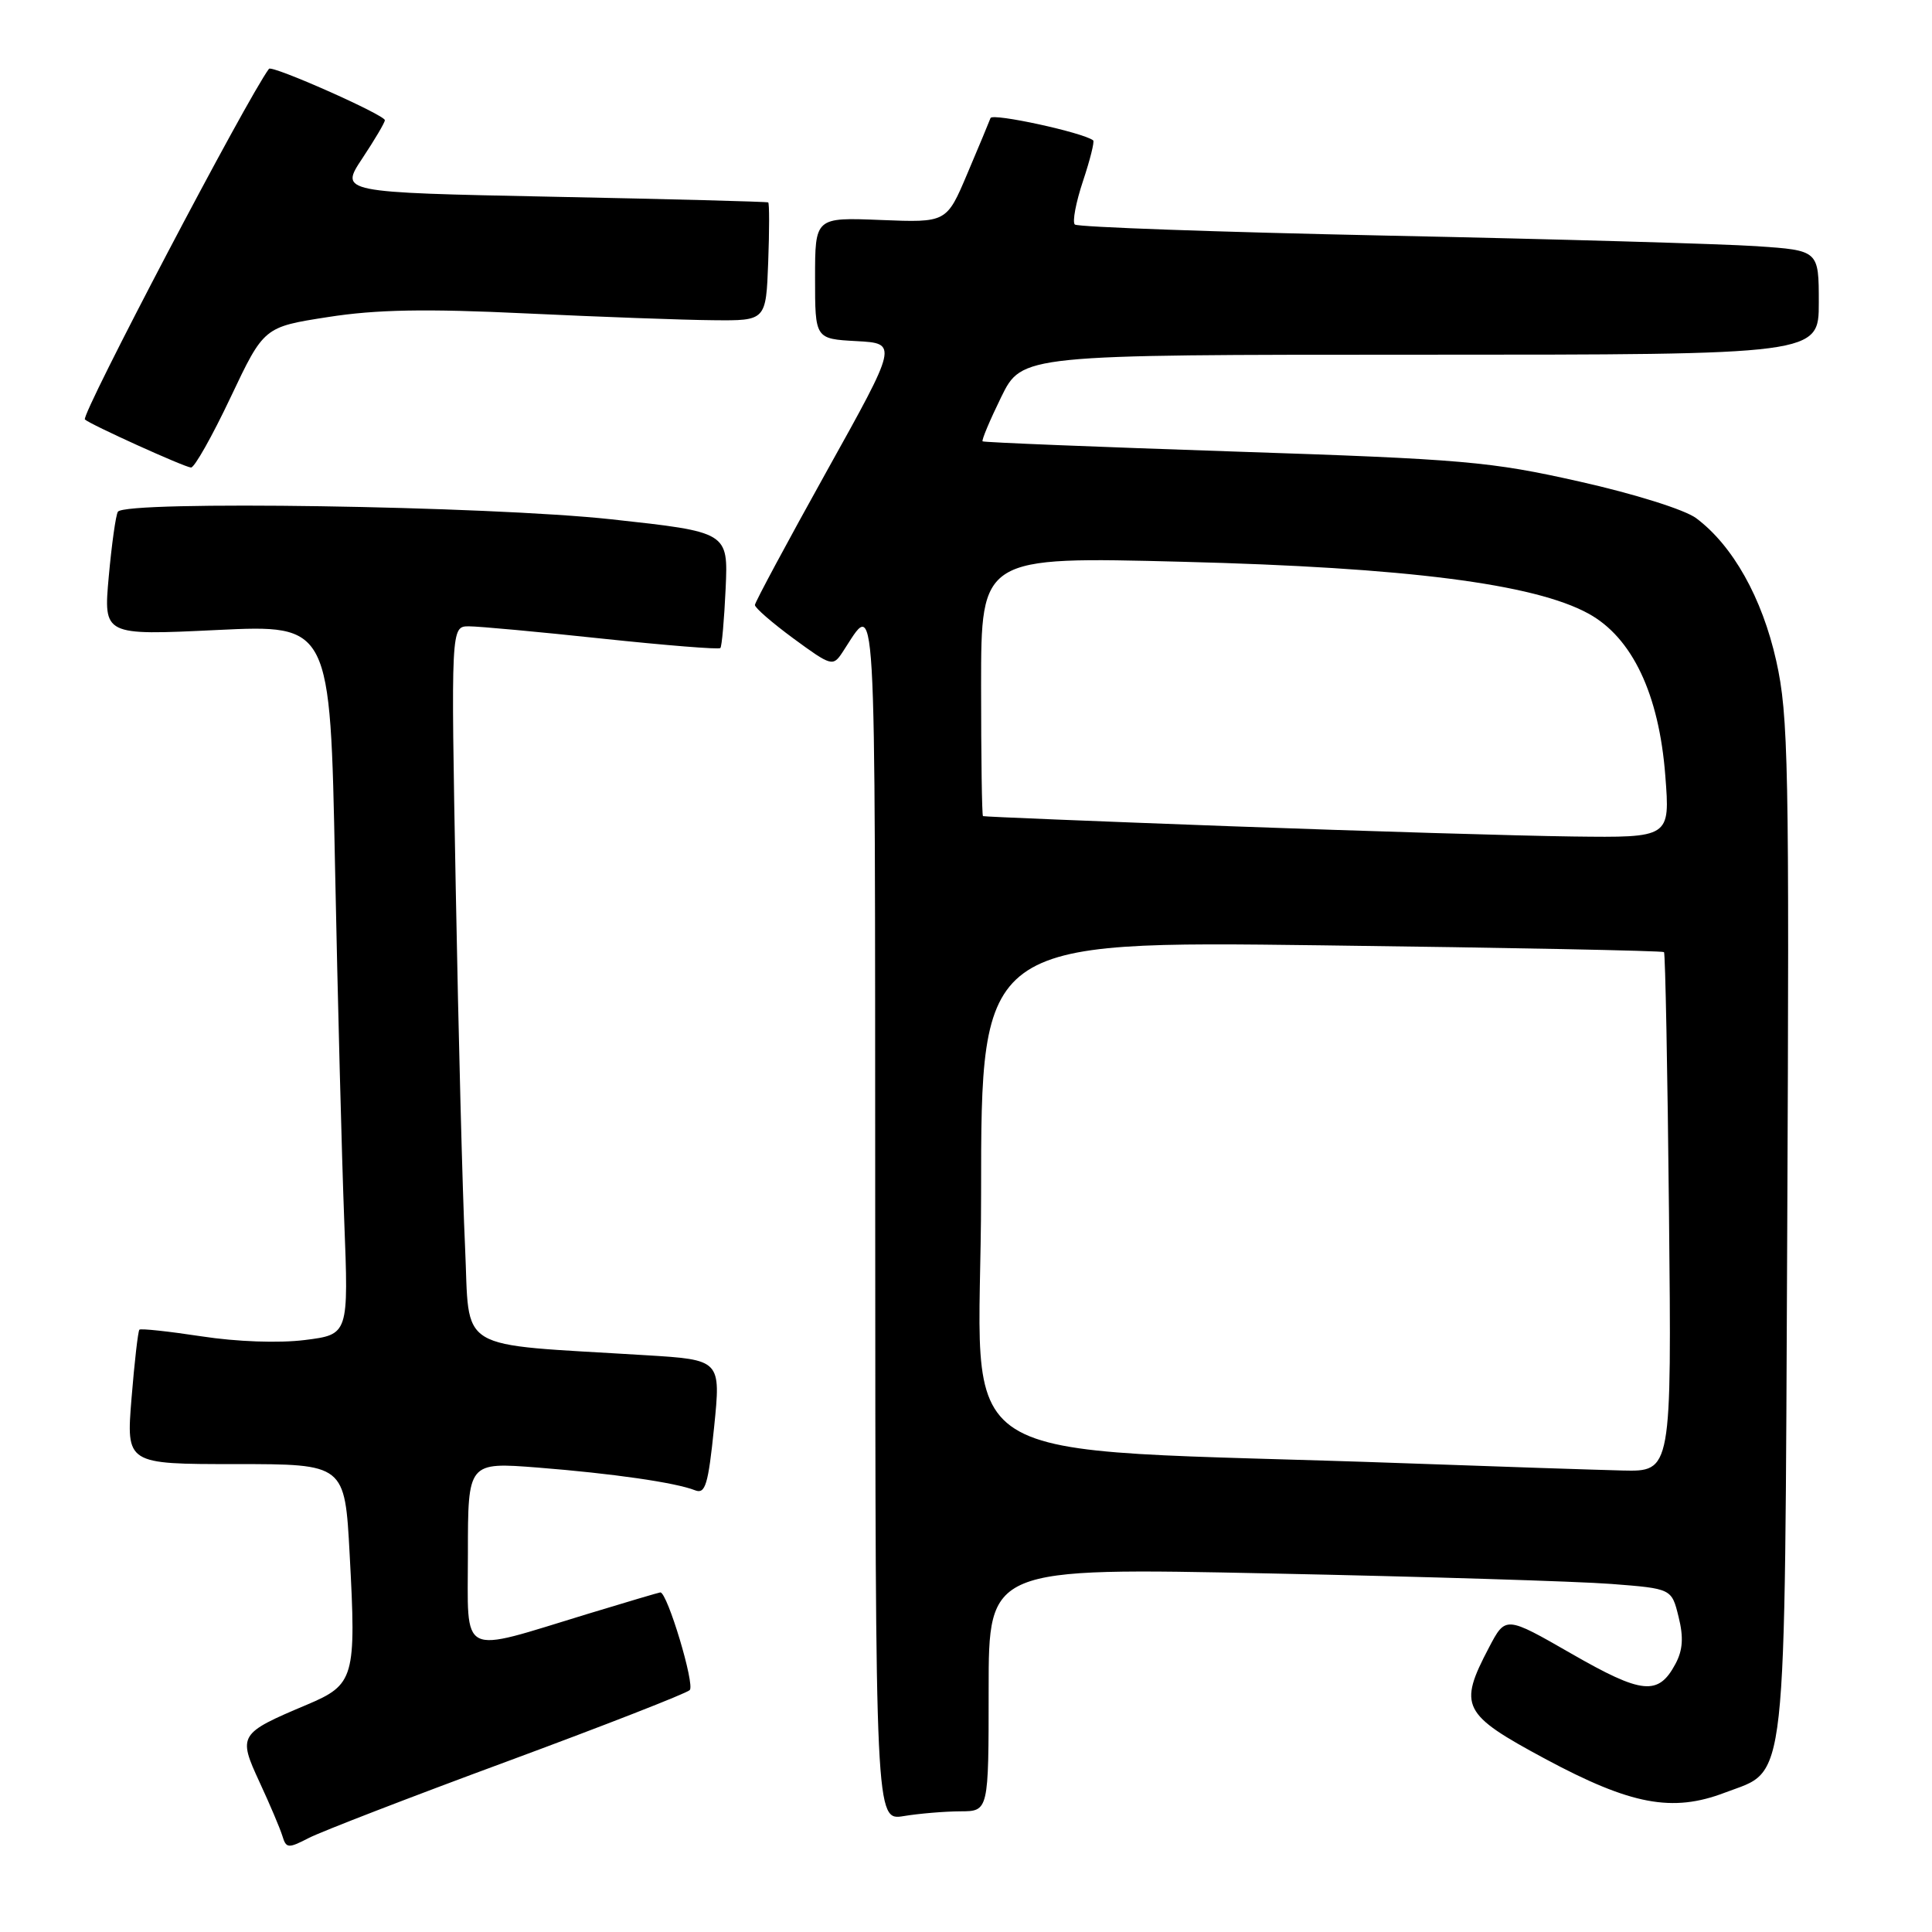 <?xml version="1.0" encoding="UTF-8" standalone="no"?>
<!DOCTYPE svg PUBLIC "-//W3C//DTD SVG 1.1//EN" "http://www.w3.org/Graphics/SVG/1.1/DTD/svg11.dtd" >
<svg xmlns="http://www.w3.org/2000/svg" xmlns:xlink="http://www.w3.org/1999/xlink" version="1.1" viewBox="0 0 256 256">
 <g >
 <path fill="currentColor"
d=" M 67.19 233.40 C 80.01 228.66 90.90 224.41 91.39 223.95 C 92.12 223.27 88.43 211.00 87.50 211.00 C 87.36 211.00 83.03 212.28 77.87 213.85 C 60.62 219.11 62.00 219.80 62.00 205.85 C 62.00 193.74 62.00 193.74 71.25 194.46 C 81.12 195.24 89.49 196.44 92.10 197.47 C 93.46 198.01 93.84 196.75 94.62 189.14 C 95.53 180.18 95.53 180.18 85.52 179.57 C 59.94 177.99 62.29 179.41 61.62 165.16 C 61.29 158.20 60.74 136.86 60.39 117.75 C 59.75 83.00 59.75 83.00 62.13 82.99 C 63.43 82.99 71.38 83.72 79.79 84.62 C 88.20 85.51 95.25 86.08 95.45 85.87 C 95.65 85.67 95.96 82.12 96.15 78.00 C 96.49 70.50 96.49 70.50 81.00 68.81 C 64.66 67.04 16.55 66.30 15.62 67.81 C 15.34 68.25 14.80 72.13 14.41 76.41 C 13.71 84.20 13.71 84.20 28.73 83.48 C 43.76 82.76 43.76 82.76 44.39 114.63 C 44.74 132.16 45.29 153.32 45.61 161.67 C 46.20 176.83 46.20 176.83 40.39 177.56 C 36.96 177.99 31.36 177.79 26.69 177.07 C 22.35 176.41 18.65 176.01 18.47 176.19 C 18.29 176.38 17.82 180.46 17.43 185.26 C 16.72 194.00 16.72 194.00 31.21 194.00 C 45.69 194.00 45.69 194.00 46.33 205.93 C 47.22 222.36 46.97 223.22 40.65 225.89 C 31.64 229.69 31.51 229.91 34.39 236.14 C 35.76 239.09 37.12 242.30 37.42 243.28 C 37.92 244.93 38.19 244.95 40.92 243.54 C 42.55 242.70 54.37 238.13 67.19 233.40 Z  M 127.25 240.01 C 131.00 240.00 131.00 240.00 131.00 223.86 C 131.00 207.71 131.00 207.71 168.25 208.49 C 188.74 208.91 209.10 209.54 213.50 209.88 C 221.50 210.50 221.50 210.50 222.42 214.24 C 223.10 216.96 222.98 218.66 222.01 220.47 C 219.74 224.72 217.61 224.51 208.24 219.13 C 199.50 214.11 199.50 214.11 197.30 218.30 C 193.20 226.10 193.72 227.13 204.75 233.06 C 216.11 239.16 221.59 240.19 228.54 237.54 C 236.92 234.34 236.46 238.52 236.82 162.50 C 237.10 101.29 236.98 94.81 235.36 87.56 C 233.49 79.21 229.61 72.29 224.75 68.66 C 223.25 67.54 216.57 65.44 209.30 63.81 C 197.48 61.15 193.97 60.84 163.50 59.83 C 145.35 59.22 130.37 58.62 130.20 58.48 C 130.04 58.35 131.15 55.71 132.66 52.62 C 135.42 47.00 135.42 47.00 188.21 47.00 C 241.00 47.00 241.00 47.00 241.00 40.09 C 241.00 33.18 241.00 33.18 232.75 32.62 C 228.21 32.32 206.17 31.68 183.77 31.22 C 161.36 30.75 142.76 30.09 142.42 29.75 C 142.07 29.41 142.56 26.82 143.50 24.00 C 144.44 21.18 145.05 18.75 144.85 18.60 C 143.53 17.56 131.51 14.95 131.25 15.64 C 131.08 16.11 129.70 19.42 128.18 23.00 C 125.43 29.50 125.43 29.50 116.72 29.15 C 108.00 28.80 108.00 28.80 108.00 36.85 C 108.00 44.90 108.00 44.90 113.49 45.20 C 118.98 45.50 118.98 45.50 109.51 62.50 C 104.31 71.85 100.04 79.80 100.03 80.16 C 100.01 80.53 102.32 82.53 105.16 84.62 C 110.14 88.27 110.37 88.34 111.62 86.45 C 116.21 79.53 115.93 74.79 115.97 160.88 C 116.00 241.26 116.00 241.26 119.75 240.64 C 121.81 240.30 125.19 240.02 127.25 240.01 Z  M 30.55 52.66 C 34.97 43.33 34.97 43.33 43.47 42.01 C 49.85 41.01 56.38 40.89 69.73 41.53 C 79.50 41.99 90.65 42.40 94.50 42.43 C 101.50 42.50 101.50 42.50 101.79 34.75 C 101.95 30.49 101.95 26.92 101.79 26.82 C 101.63 26.72 88.79 26.38 73.26 26.07 C 45.02 25.50 45.02 25.50 48.00 21.00 C 49.65 18.52 50.99 16.24 51.00 15.93 C 51.00 15.23 36.04 8.59 35.64 9.12 C 32.78 12.93 10.68 55.02 11.25 55.58 C 11.87 56.21 24.45 61.91 25.31 61.95 C 25.76 61.98 28.12 57.80 30.55 52.66 Z  M 186.50 193.90 C 123.17 191.61 130.00 195.92 130.00 158.24 C 130.00 124.69 130.00 124.69 175.08 125.26 C 199.87 125.57 220.31 125.98 220.49 126.16 C 220.66 126.35 220.96 141.91 221.15 160.75 C 221.50 195.00 221.50 195.00 215.00 194.85 C 211.43 194.76 198.60 194.34 186.50 193.90 Z  M 163.00 109.48 C 145.12 108.82 130.39 108.22 130.25 108.14 C 130.11 108.06 130.00 100.29 130.00 90.88 C 130.00 73.75 130.00 73.75 156.75 74.44 C 186.32 75.19 203.26 77.35 210.47 81.30 C 216.27 84.47 219.83 91.96 220.66 102.77 C 221.30 111.00 221.30 111.00 208.40 110.84 C 201.30 110.75 180.88 110.14 163.00 109.48 Z "/>
</g>
</svg>